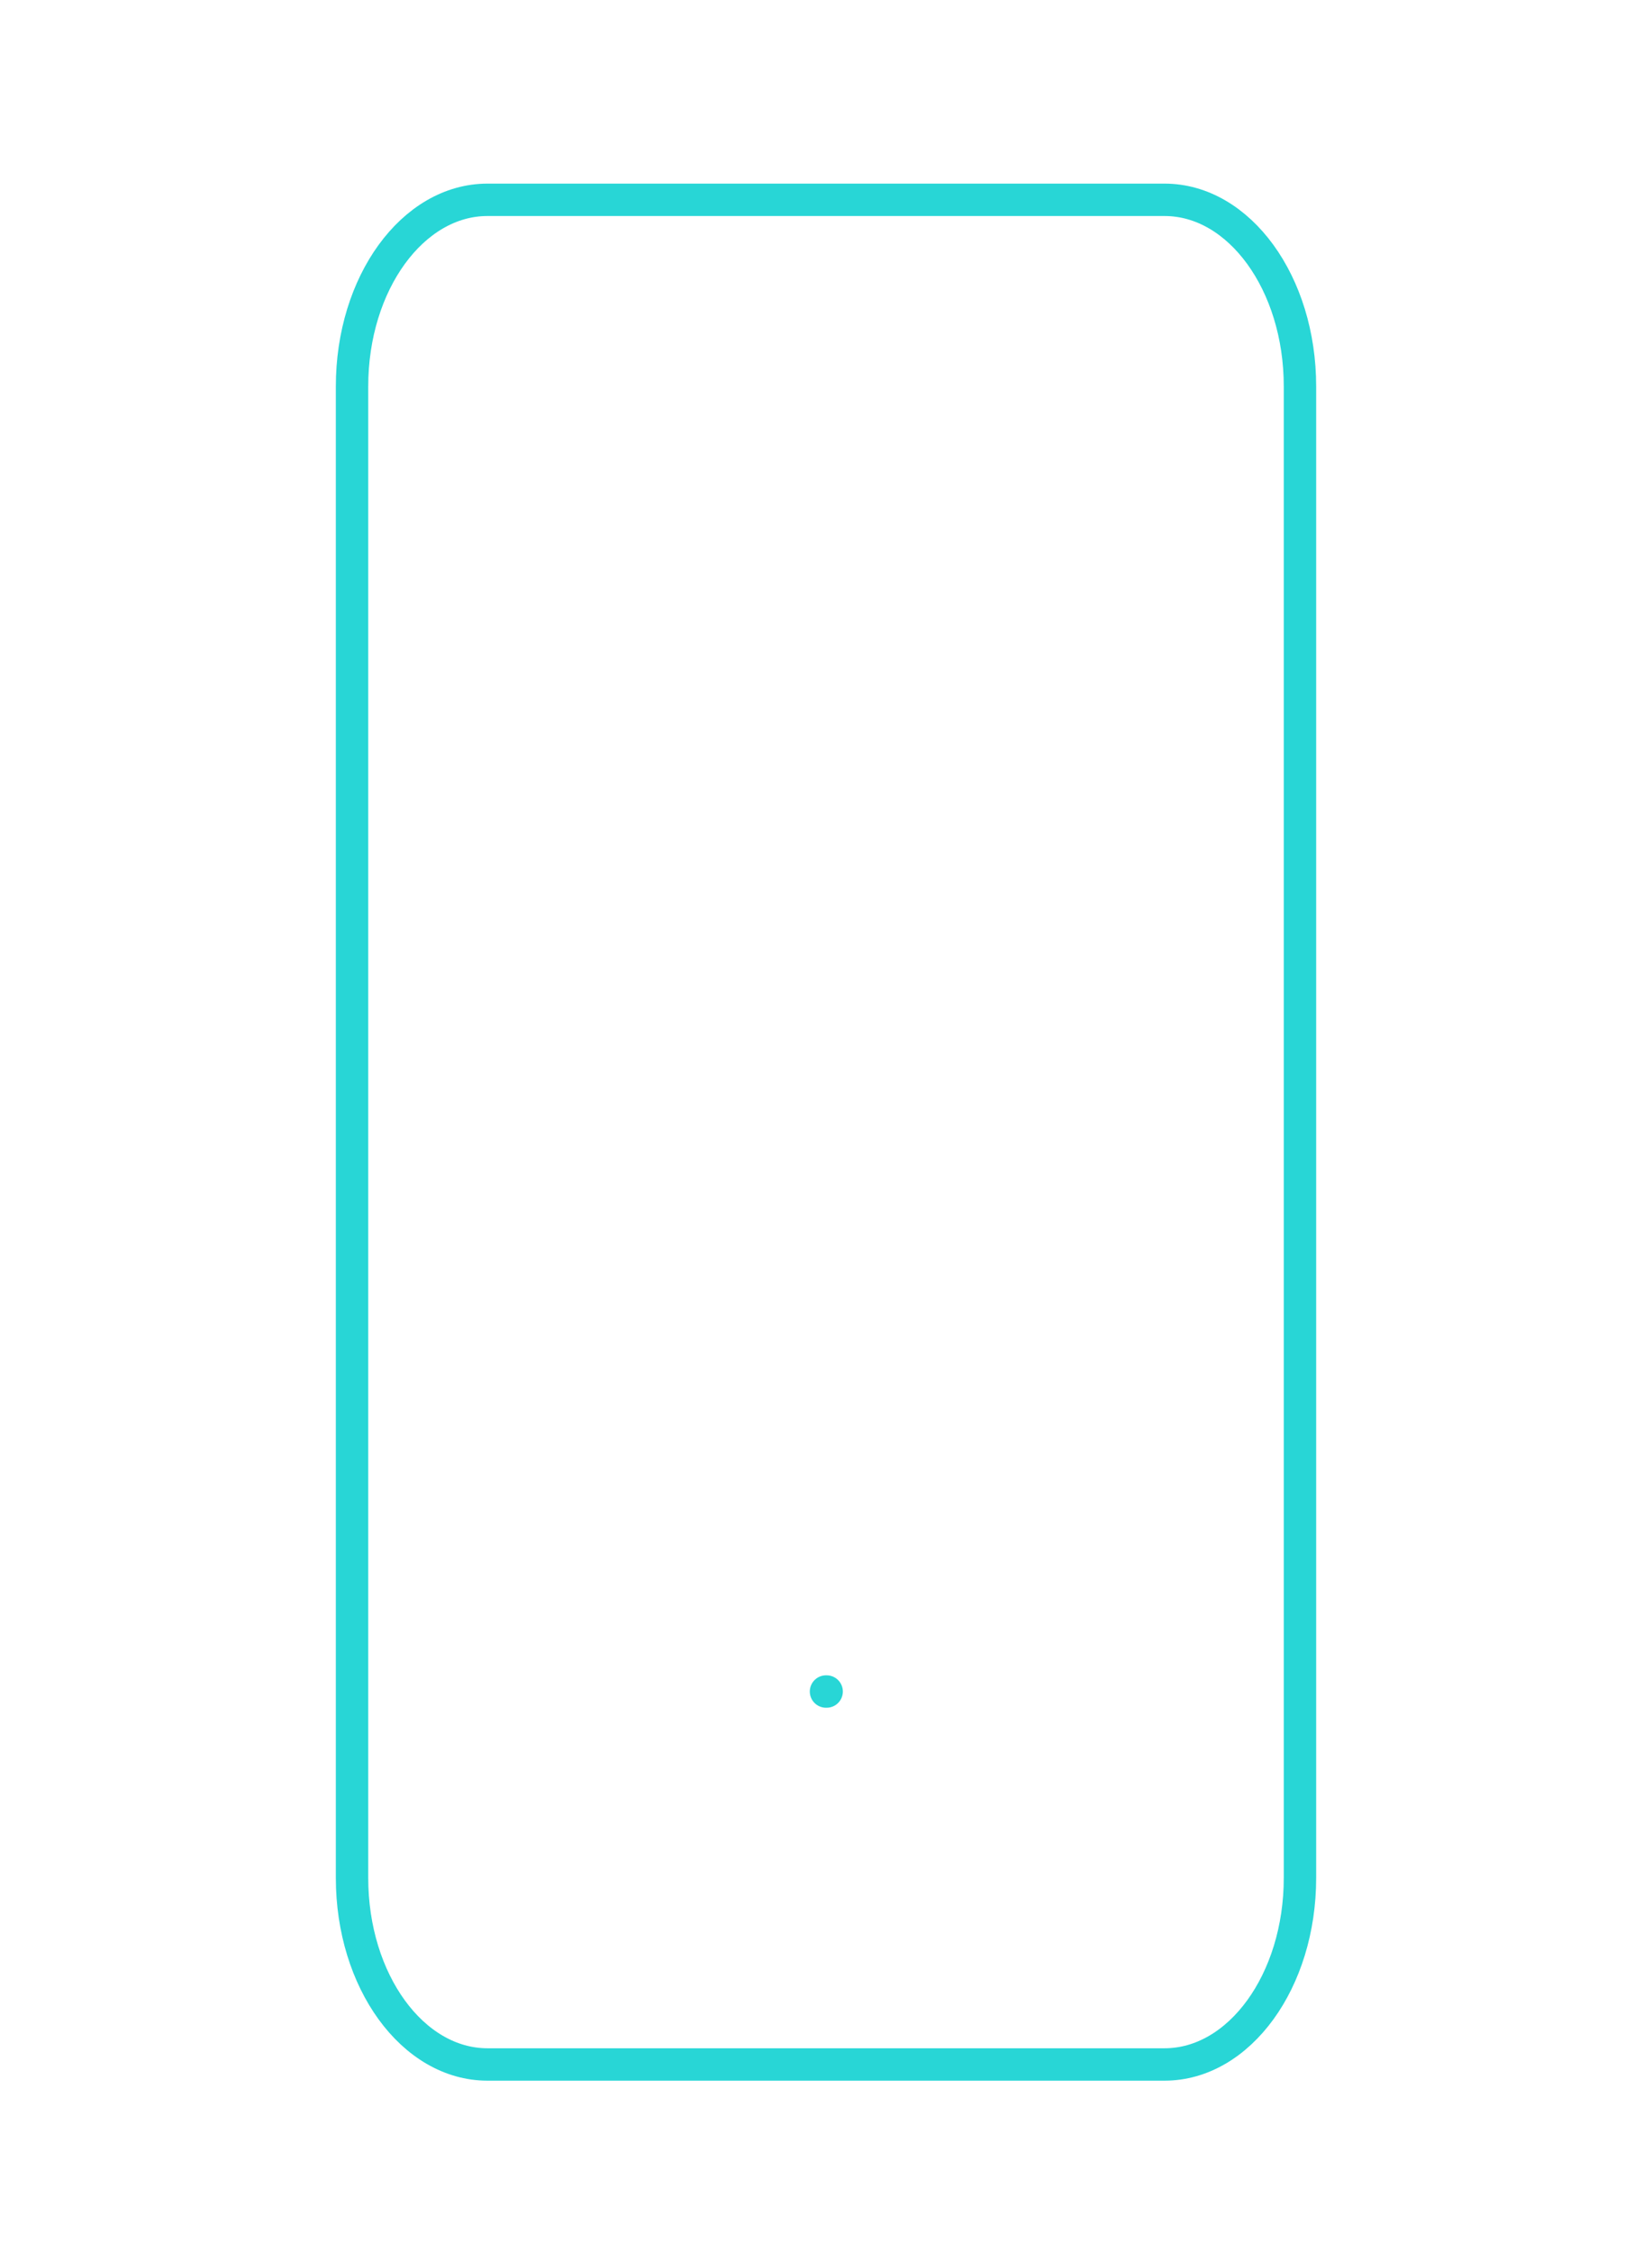 <svg width="102" height="139" viewBox="0 0 102 139" fill="none" xmlns="http://www.w3.org/2000/svg">
<path d="M71.903 12.334H30.097C25.48 12.334 21.736 17.487 21.736 23.843V115.92C21.736 122.277 25.48 127.43 30.097 127.43H71.903C76.521 127.43 80.264 122.277 80.264 115.92V23.843C80.264 17.487 76.521 12.334 71.903 12.334Z" stroke="#28D6D6" stroke-width="2" stroke-linecap="round" stroke-linejoin="round"/>
<path d="M51 104.41H51.04" stroke="#28D6D6" stroke-width="2" stroke-linecap="round" stroke-linejoin="round"/>
</svg>
